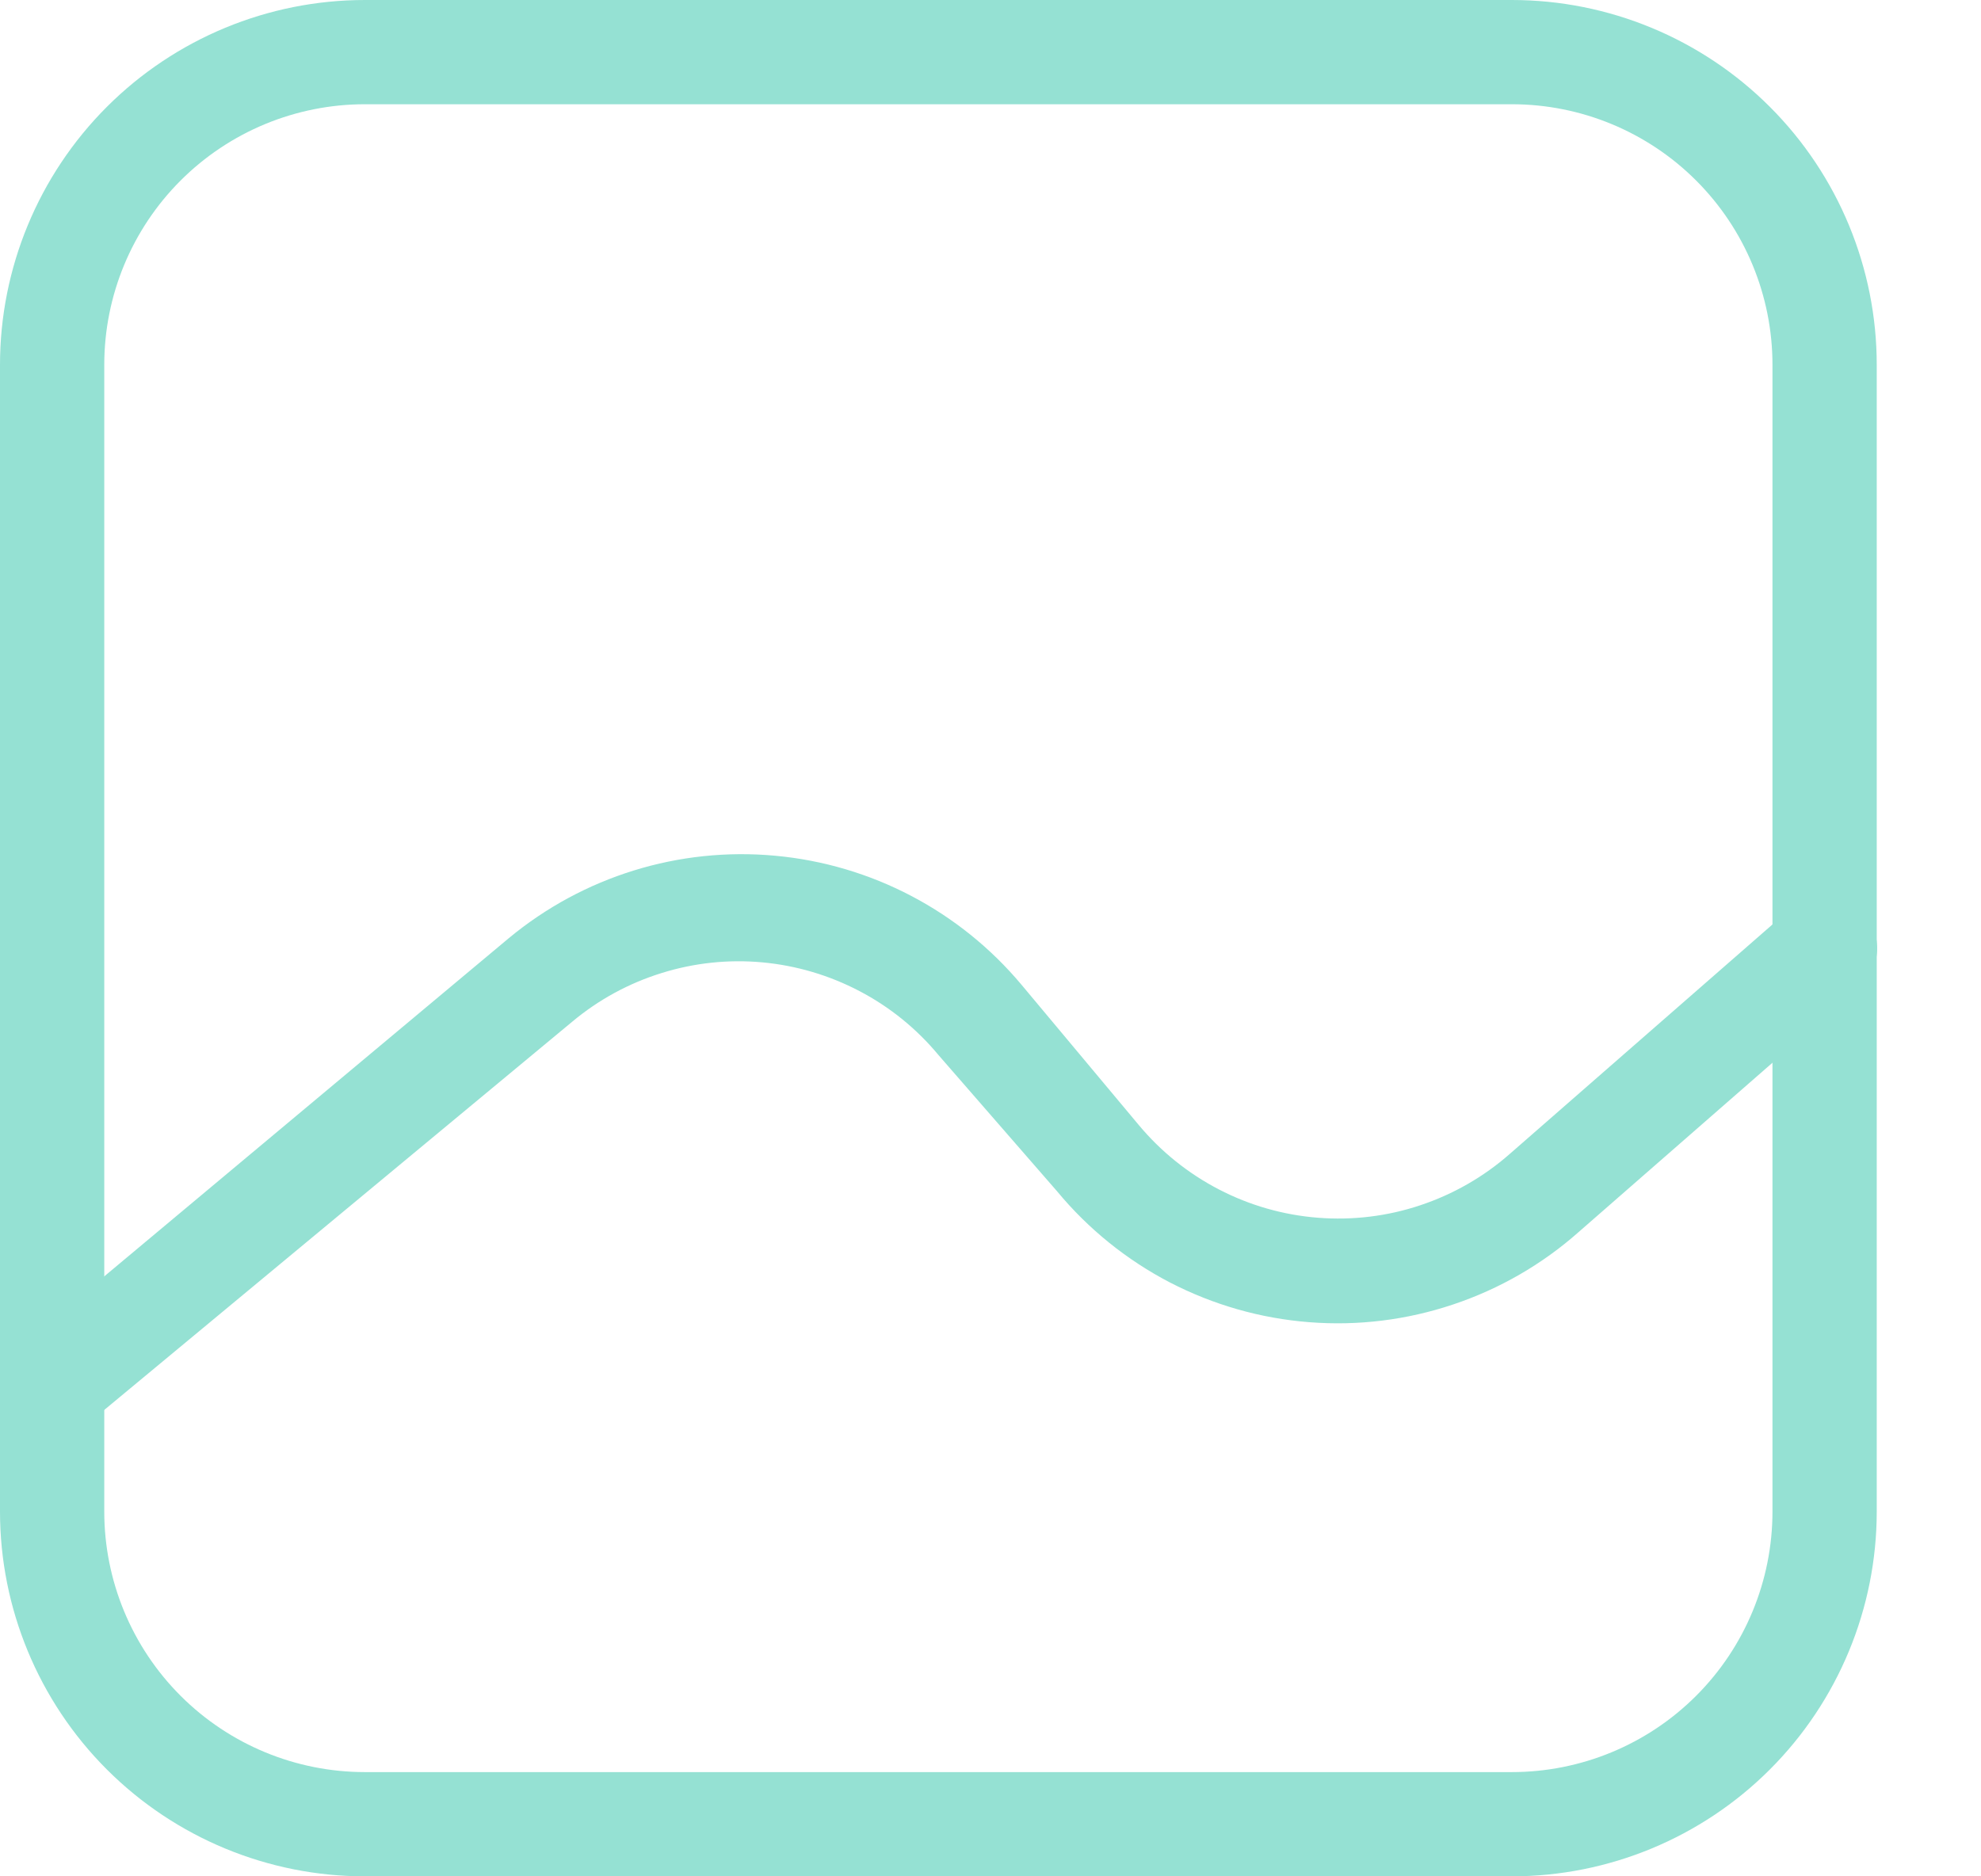 <svg width="19" height="18" viewBox="0 0 19 18" fill="none" xmlns="http://www.w3.org/2000/svg">
<path d="M14.5 18H3.5C2.572 18 1.681 17.631 1.025 16.975C0.369 16.319 0 15.428 0 14.5V3.5C0 2.572 0.369 1.681 1.025 1.025C1.681 0.369 2.572 0 3.5 0H14.5C15.428 0 16.319 0.369 16.975 1.025C17.631 1.681 18 2.572 18 3.5V14.5C18 15.428 17.631 16.319 16.975 16.975C16.319 17.631 15.428 18 14.5 18ZM3.5 1C2.837 1 2.201 1.263 1.732 1.732C1.263 2.201 1 2.837 1 3.5V14.5C1 15.163 1.263 15.799 1.732 16.268C2.201 16.737 2.837 17 3.5 17H14.5C15.163 17 15.799 16.737 16.268 16.268C16.737 15.799 17 15.163 17 14.5V3.5C17 2.837 16.737 2.201 16.268 1.732C15.799 1.263 15.163 1 14.5 1H3.5Z" fill="#95E1D3"/>
<path d="M0.5 13.81C0.427 13.811 0.355 13.795 0.289 13.764C0.224 13.733 0.166 13.687 0.12 13.63C0.077 13.58 0.045 13.523 0.024 13.46C0.004 13.398 -0.003 13.332 0.002 13.267C0.008 13.202 0.026 13.139 0.057 13.081C0.088 13.023 0.129 12.971 0.18 12.93L4.88 9C5.593 8.409 6.511 8.124 7.433 8.209C8.355 8.293 9.206 8.739 9.8 9.45L10.92 10.79C11.133 11.046 11.395 11.257 11.69 11.41C11.986 11.564 12.309 11.656 12.641 11.682C12.973 11.708 13.307 11.668 13.623 11.562C13.938 11.457 14.23 11.29 14.48 11.07L17.17 8.72C17.272 8.634 17.403 8.591 17.535 8.601C17.668 8.61 17.792 8.671 17.88 8.77C17.924 8.819 17.957 8.876 17.978 8.938C17.999 9 18.007 9.065 18.003 9.13C17.998 9.196 17.98 9.259 17.951 9.318C17.921 9.376 17.88 9.428 17.83 9.47L15.14 11.82C14.79 12.13 14.38 12.366 13.937 12.514C13.493 12.663 13.024 12.721 12.557 12.684C12.091 12.648 11.637 12.518 11.221 12.303C10.806 12.087 10.438 11.79 10.14 11.43L9 10.12C8.791 9.868 8.534 9.66 8.244 9.508C7.954 9.356 7.638 9.262 7.311 9.232C6.985 9.202 6.657 9.237 6.344 9.335C6.032 9.432 5.741 9.59 5.49 9.8L0.79 13.7C0.706 13.764 0.605 13.802 0.5 13.81Z" fill="#95E1D3"/>
</svg>
